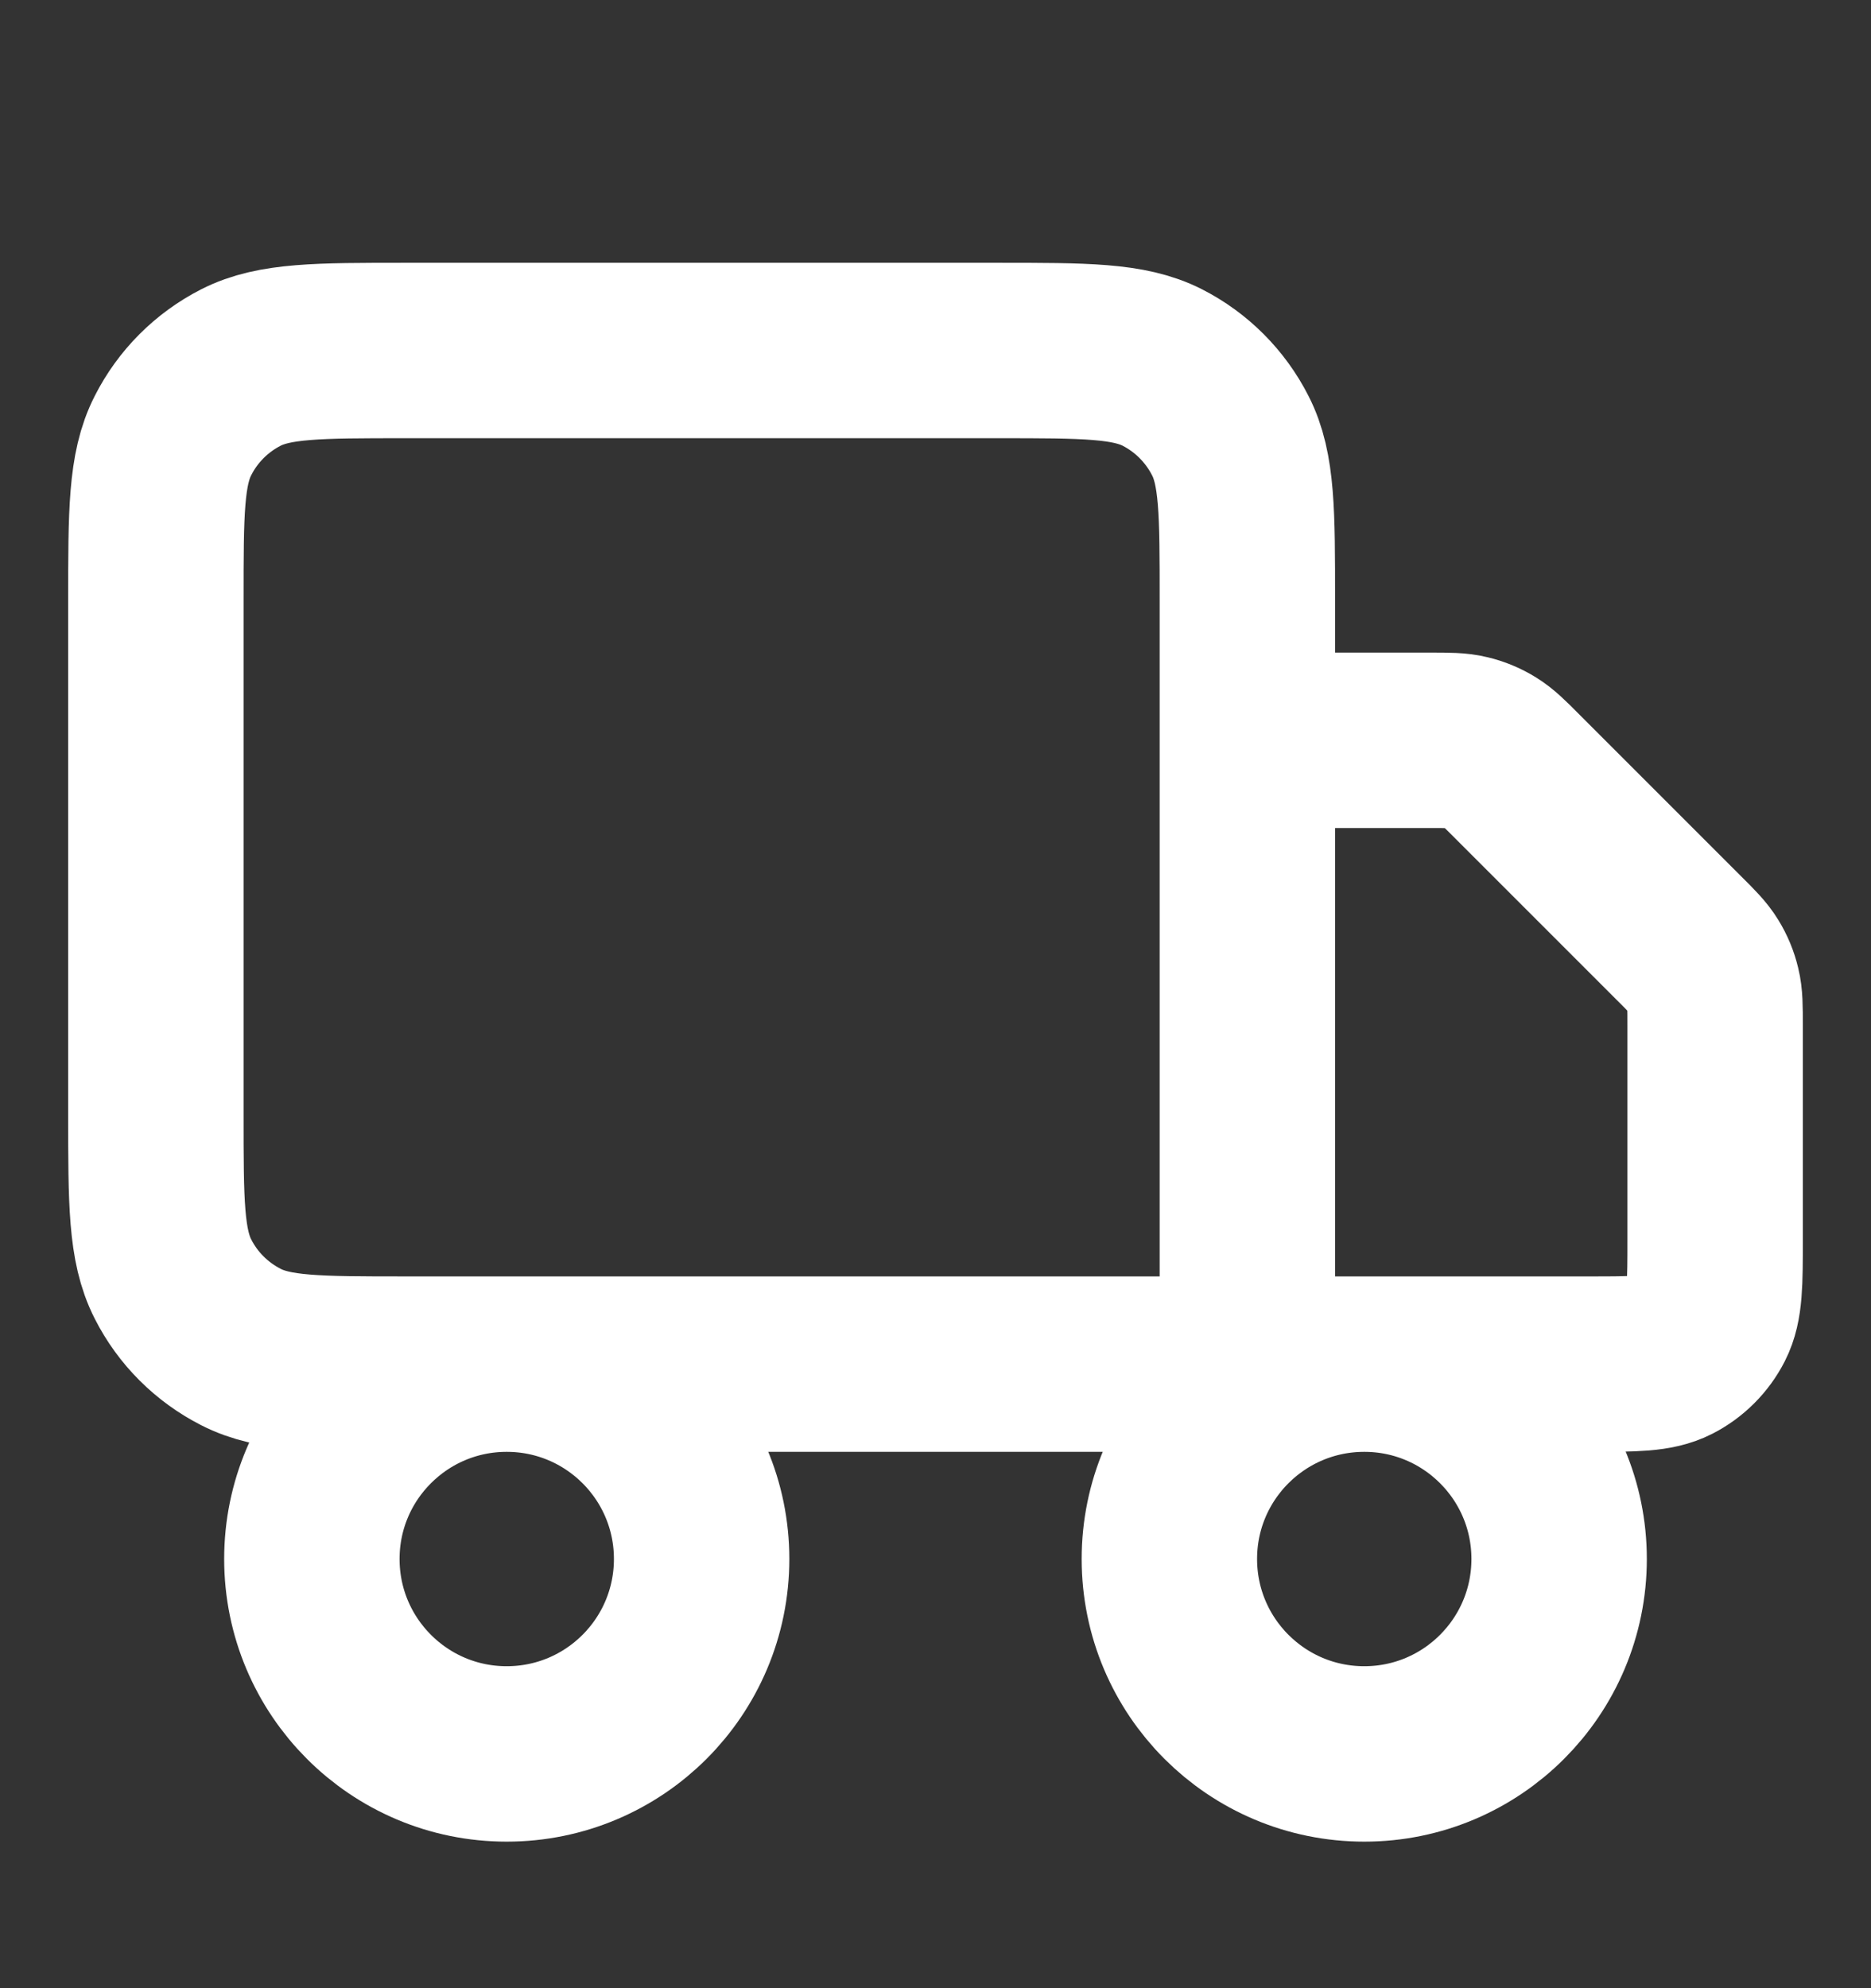 <svg width="16" height="17" viewBox="0 0 16 17" fill="none" xmlns="http://www.w3.org/2000/svg">
<rect x="0" y="0" width="16" height="17" fill="#333333" stroke="none"/>
<path d="M10.667 11.664V5.13C10.667 4.384 10.667 4.01 10.521 3.725C10.393 3.474 10.19 3.27 9.939 3.142C9.653 2.997 9.28 2.997 8.533 2.997H3.467C2.72 2.997 2.346 2.997 2.061 3.142C1.81 3.27 1.606 3.474 1.479 3.725C1.333 4.01 1.333 4.384 1.333 5.13V9.53C1.333 10.277 1.333 10.65 1.479 10.936C1.606 11.187 1.81 11.39 2.061 11.518C2.346 11.664 2.72 11.664 3.467 11.664H10.667ZM10.667 11.664H13.6C13.973 11.664 14.16 11.664 14.303 11.591C14.428 11.527 14.53 11.425 14.594 11.3C14.667 11.157 14.667 10.97 14.667 10.597V8.772C14.667 8.609 14.667 8.528 14.648 8.451C14.632 8.383 14.605 8.318 14.568 8.258C14.527 8.191 14.47 8.133 14.354 8.018L12.979 6.643C12.864 6.527 12.806 6.47 12.739 6.429C12.679 6.392 12.614 6.365 12.546 6.349C12.469 6.33 12.388 6.33 12.225 6.33H10.667M6 13.33C6 14.251 5.254 14.997 4.333 14.997C3.413 14.997 2.667 14.251 2.667 13.33C2.667 12.41 3.413 11.664 4.333 11.664C5.254 11.664 6 12.41 6 13.33ZM13.333 13.33C13.333 14.251 12.587 14.997 11.667 14.997C10.746 14.997 10 14.251 10 13.33C10 12.41 10.746 11.664 11.667 11.664C12.587 11.664 13.333 12.41 13.333 13.33Z" stroke="white" stroke-width="1.5" stroke-linecap="round" stroke-linejoin="round"/>
</svg>
